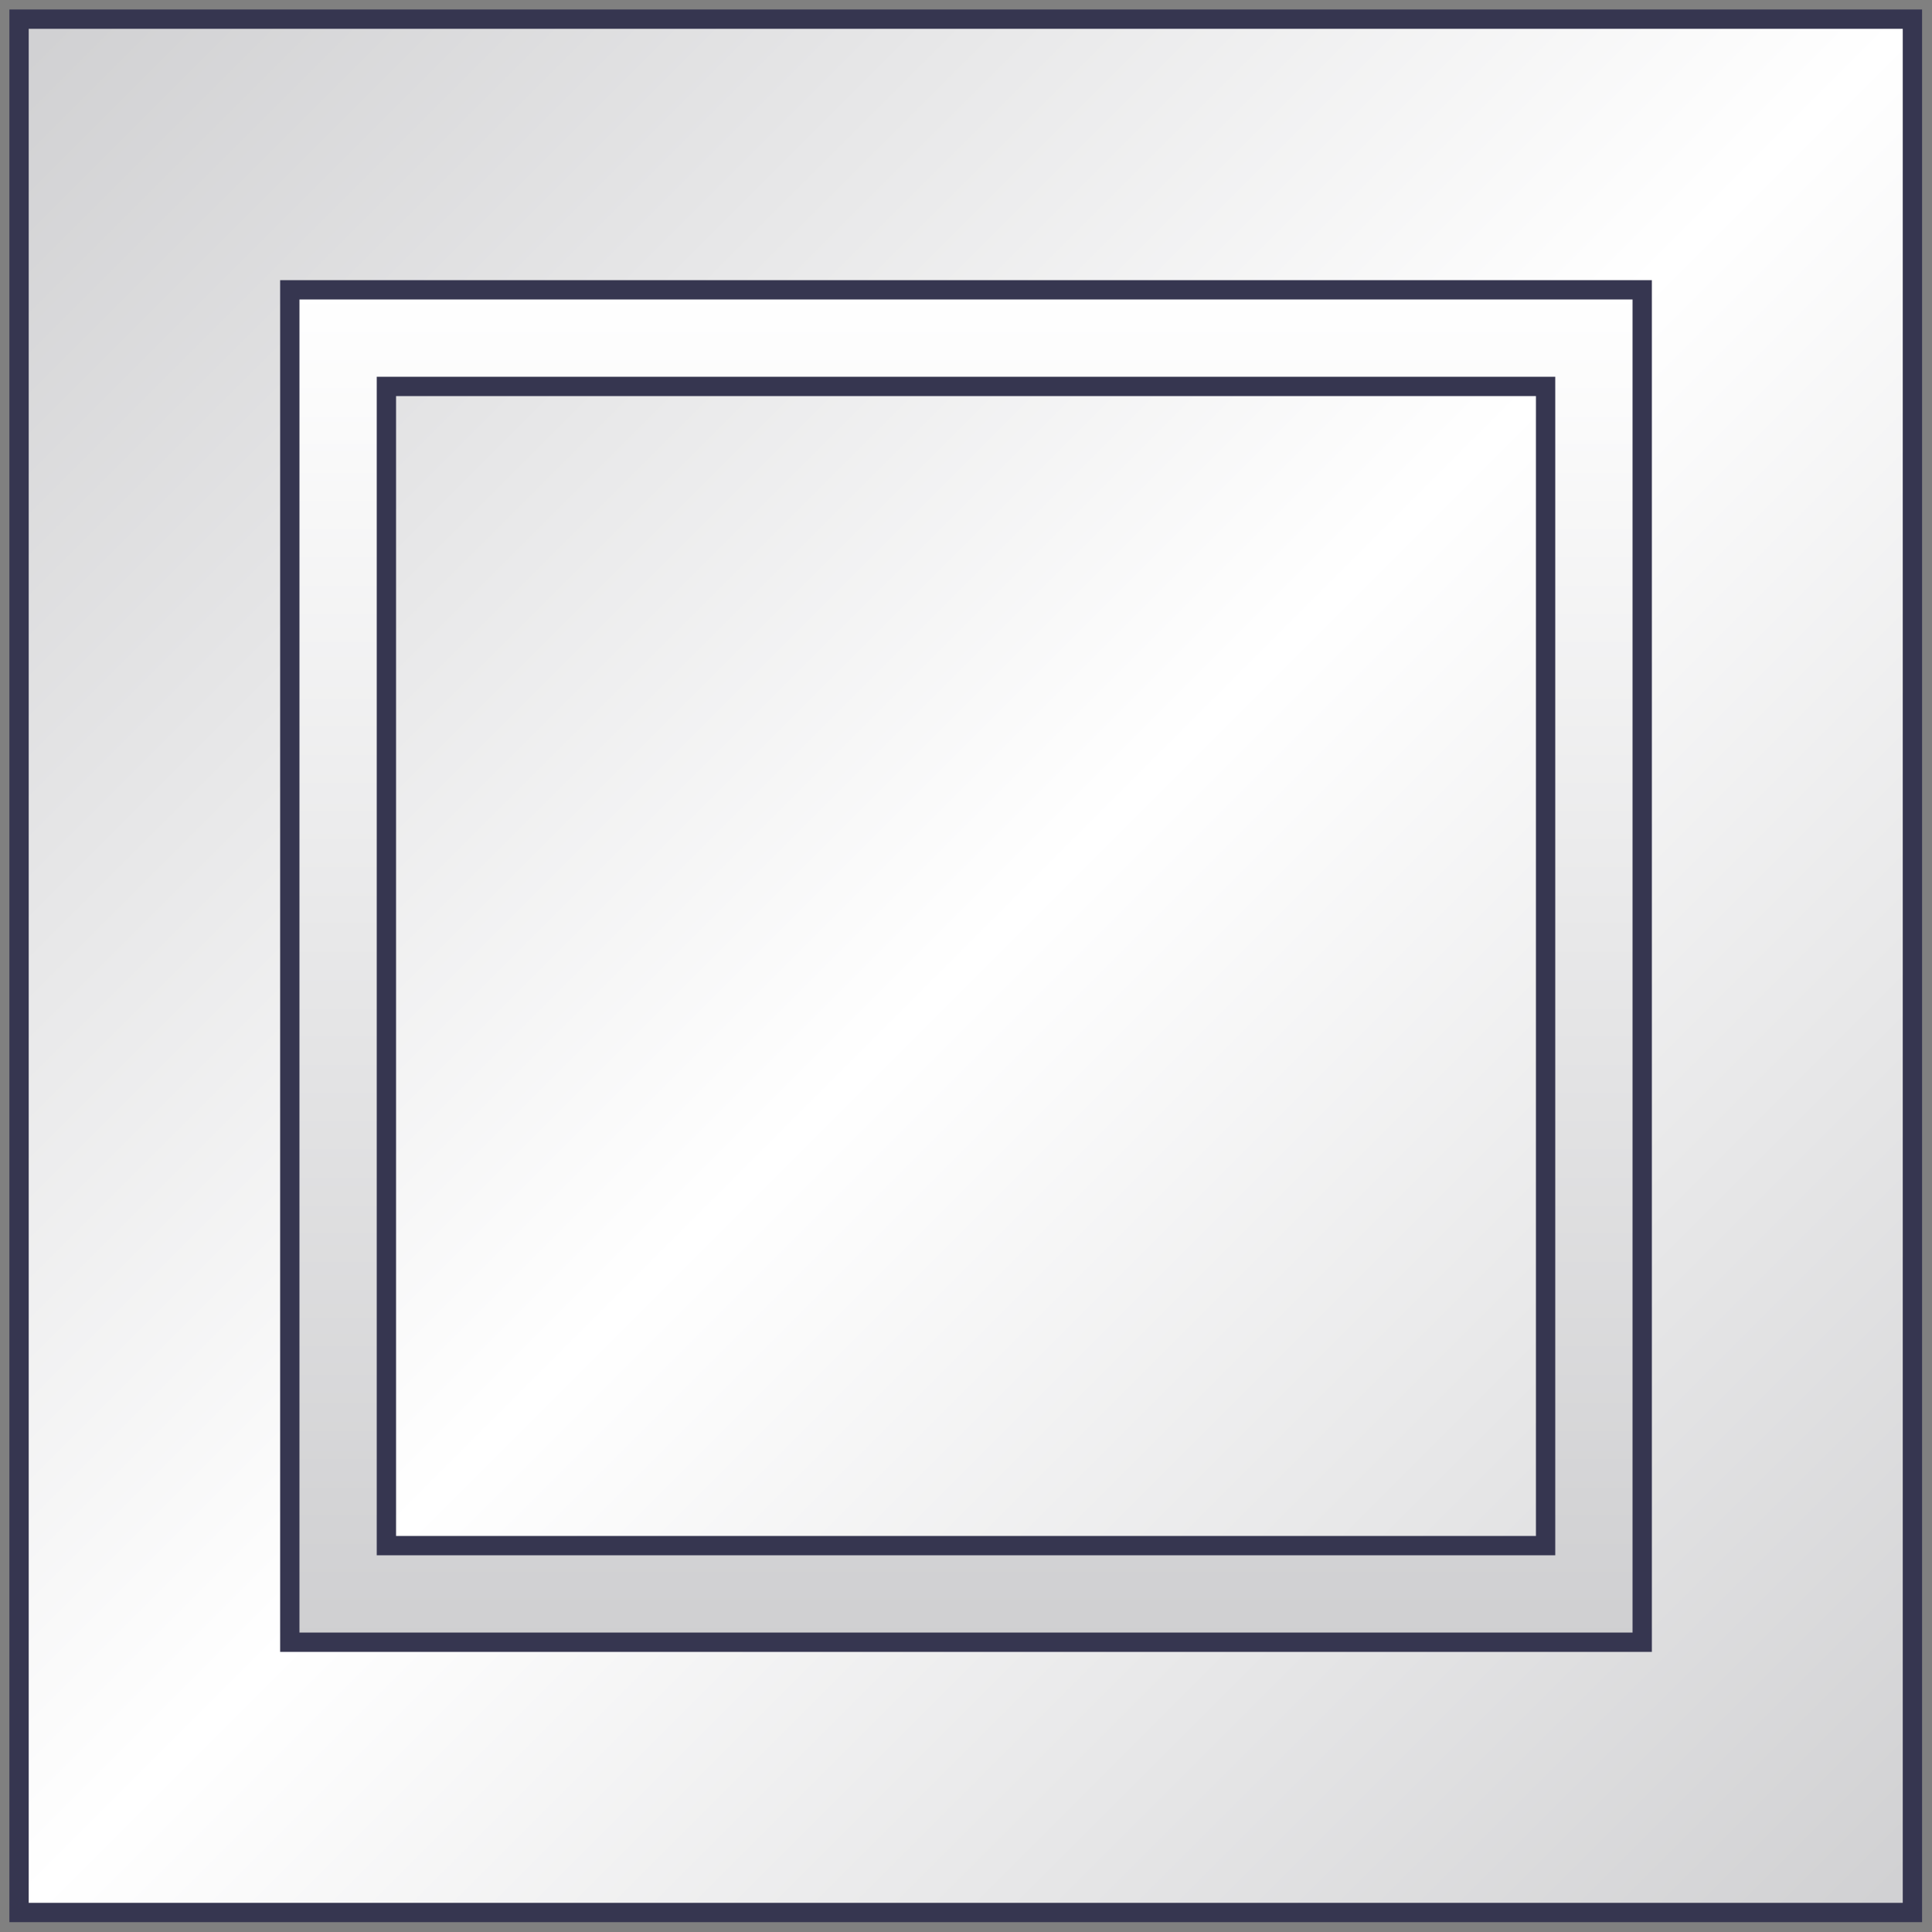 <?xml version="1.0" encoding="UTF-8" standalone="no"?>
<!-- Created with Inkscape (http://www.inkscape.org/) -->

<svg
   xmlns:dc="http://purl.org/dc/elements/1.1/"
   xmlns:cc="http://creativecommons.org/ns#"
   xmlns:rdf="http://www.w3.org/1999/02/22-rdf-syntax-ns#"
   xmlns:svg="http://www.w3.org/2000/svg"
   xmlns="http://www.w3.org/2000/svg"
   xmlns:xlink="http://www.w3.org/1999/xlink"
   xmlns:sodipodi="http://sodipodi.sourceforge.net/DTD/sodipodi-0.dtd"
   xmlns:inkscape="http://www.inkscape.org/namespaces/inkscape"
   width="100"
   height="100"
   id="svg2"
   version="1.1"
   inkscape:version="0.48.4 r9939"
   sodipodi:docname="tile_floor.svg"
   inkscape:export-filename="/home/kruddick/Creations/Programming/PennAppsX/FaceWorld/static/res/tile_floor.png"
   inkscape:export-xdpi="90"
   inkscape:export-ydpi="90">
  <rect width="100%" height="100%" fill="#808080" stroke="none"/>
  <defs
     id="defs4">
    <linearGradient
       id="linearGradient3964">
      <stop
         style="stop-color:#ffffff;stop-opacity:1;"
         offset="0"
         id="stop3968" />
      <stop
         id="stop3970"
         offset="1"
         style="stop-color:#cfcfd1;stop-opacity:1;" />
    </linearGradient>
    <linearGradient
       id="linearGradient3780">
      <stop
         style="stop-color:#cfcfd1;stop-opacity:1;"
         offset="0"
         id="stop3782" />
      <stop
         id="stop3900"
         offset="0.5"
         style="stop-color:#ffffff;stop-opacity:1;" />
      <stop
         style="stop-color:#cfcfd1;stop-opacity:1;"
         offset="1"
         id="stop3784" />
    </linearGradient>
    <radialGradient
       inkscape:collect="always"
       xlink:href="#linearGradient3780"
       id="radialGradient3786"
       cx="224.781"
       cy="217.438"
       fx="224.781"
       fy="217.438"
       r="50"
       gradientUnits="userSpaceOnUse"
       gradientTransform="matrix(-0.1,-0.9,0.994,-0.11,31.152,443.752)" />
    <linearGradient
       inkscape:collect="always"
       xlink:href="#linearGradient3780"
       id="linearGradient3898"
       x1="174.781"
       y1="162.438"
       x2="274.781"
       y2="262.438"
       gradientUnits="userSpaceOnUse" />
    <linearGradient
       inkscape:collect="always"
       xlink:href="#linearGradient3780"
       id="linearGradient3946"
       x1="0"
       y1="0"
       x2="100"
       y2="100"
       gradientUnits="userSpaceOnUse" />
    <linearGradient
       inkscape:collect="always"
       xlink:href="#linearGradient3964"
       id="linearGradient3962"
       x1="50"
       y1="15"
       x2="50"
       y2="85"
       gradientUnits="userSpaceOnUse" />
  </defs>
  <sodipodi:namedview
     id="base"
     pagecolor="#ffffff"
     bordercolor="#666666"
     borderopacity="1.0"
     inkscape:pageopacity="0.0"
     inkscape:pageshadow="2"
     inkscape:zoom="7.9195959"
     inkscape:cx="52.88783"
     inkscape:cy="55.126956"
     inkscape:document-units="px"
     inkscape:current-layer="layer1"
     showgrid="true"
     fit-margin-top="0"
     fit-margin-left="0"
     fit-margin-right="0"
     fit-margin-bottom="0"
     inkscape:window-width="1600"
     inkscape:window-height="845"
     inkscape:window-x="1366"
     inkscape:window-y="27"
     inkscape:window-maximized="1">
    <inkscape:grid
       type="xygrid"
       id="grid3757"
       empspacing="5"
       visible="true"
       enabled="true"
       snapvisiblegridlinesonly="true" />
  </sodipodi:namedview>
  <g
     inkscape:label="Layer 1"
     inkscape:groupmode="layer"
     id="layer1"
     transform="translate(-174.781,-162.438)">
    <rect
       style="fill:url(#linearGradient3898);stroke:#363650;stroke-width:1;stroke-linecap:round;stroke-miterlimit:4;stroke-dasharray:none;fill-opacity:1;stroke-opacity:1"
       id="rect3753"
       width="98"
       height="98"
       x="175.767"
       y="163.428"
       inkscape:export-xdpi="90"
       inkscape:export-ydpi="90"
       inkscape:export-filename="/home/kruddick/Creations/Programming/PennAppsX/FaceWorld/static/res/tile_floor.png" />
    <rect
       style="fill:url(#linearGradient3962);stroke:#363650;stroke-width:1;stroke-linecap:round;stroke-miterlimit:4;stroke-dasharray:none;fill-opacity:1;stroke-opacity:1"
       id="rect3755"
       width="70"
       height="70"
       x="15"
       y="15"
       transform="translate(174.781,162.438)" />
    <rect
       style="fill:url(#linearGradient3946);stroke:#363650;stroke-width:1;stroke-linecap:round;stroke-miterlimit:4;stroke-dasharray:none;opacity:1;fill-opacity:1;stroke-opacity:1"
       id="rect3762"
       width="60"
       height="60"
       x="20"
       y="20"
       transform="translate(174.781,162.438)"
       ry="0" />
  </g>
</svg>
